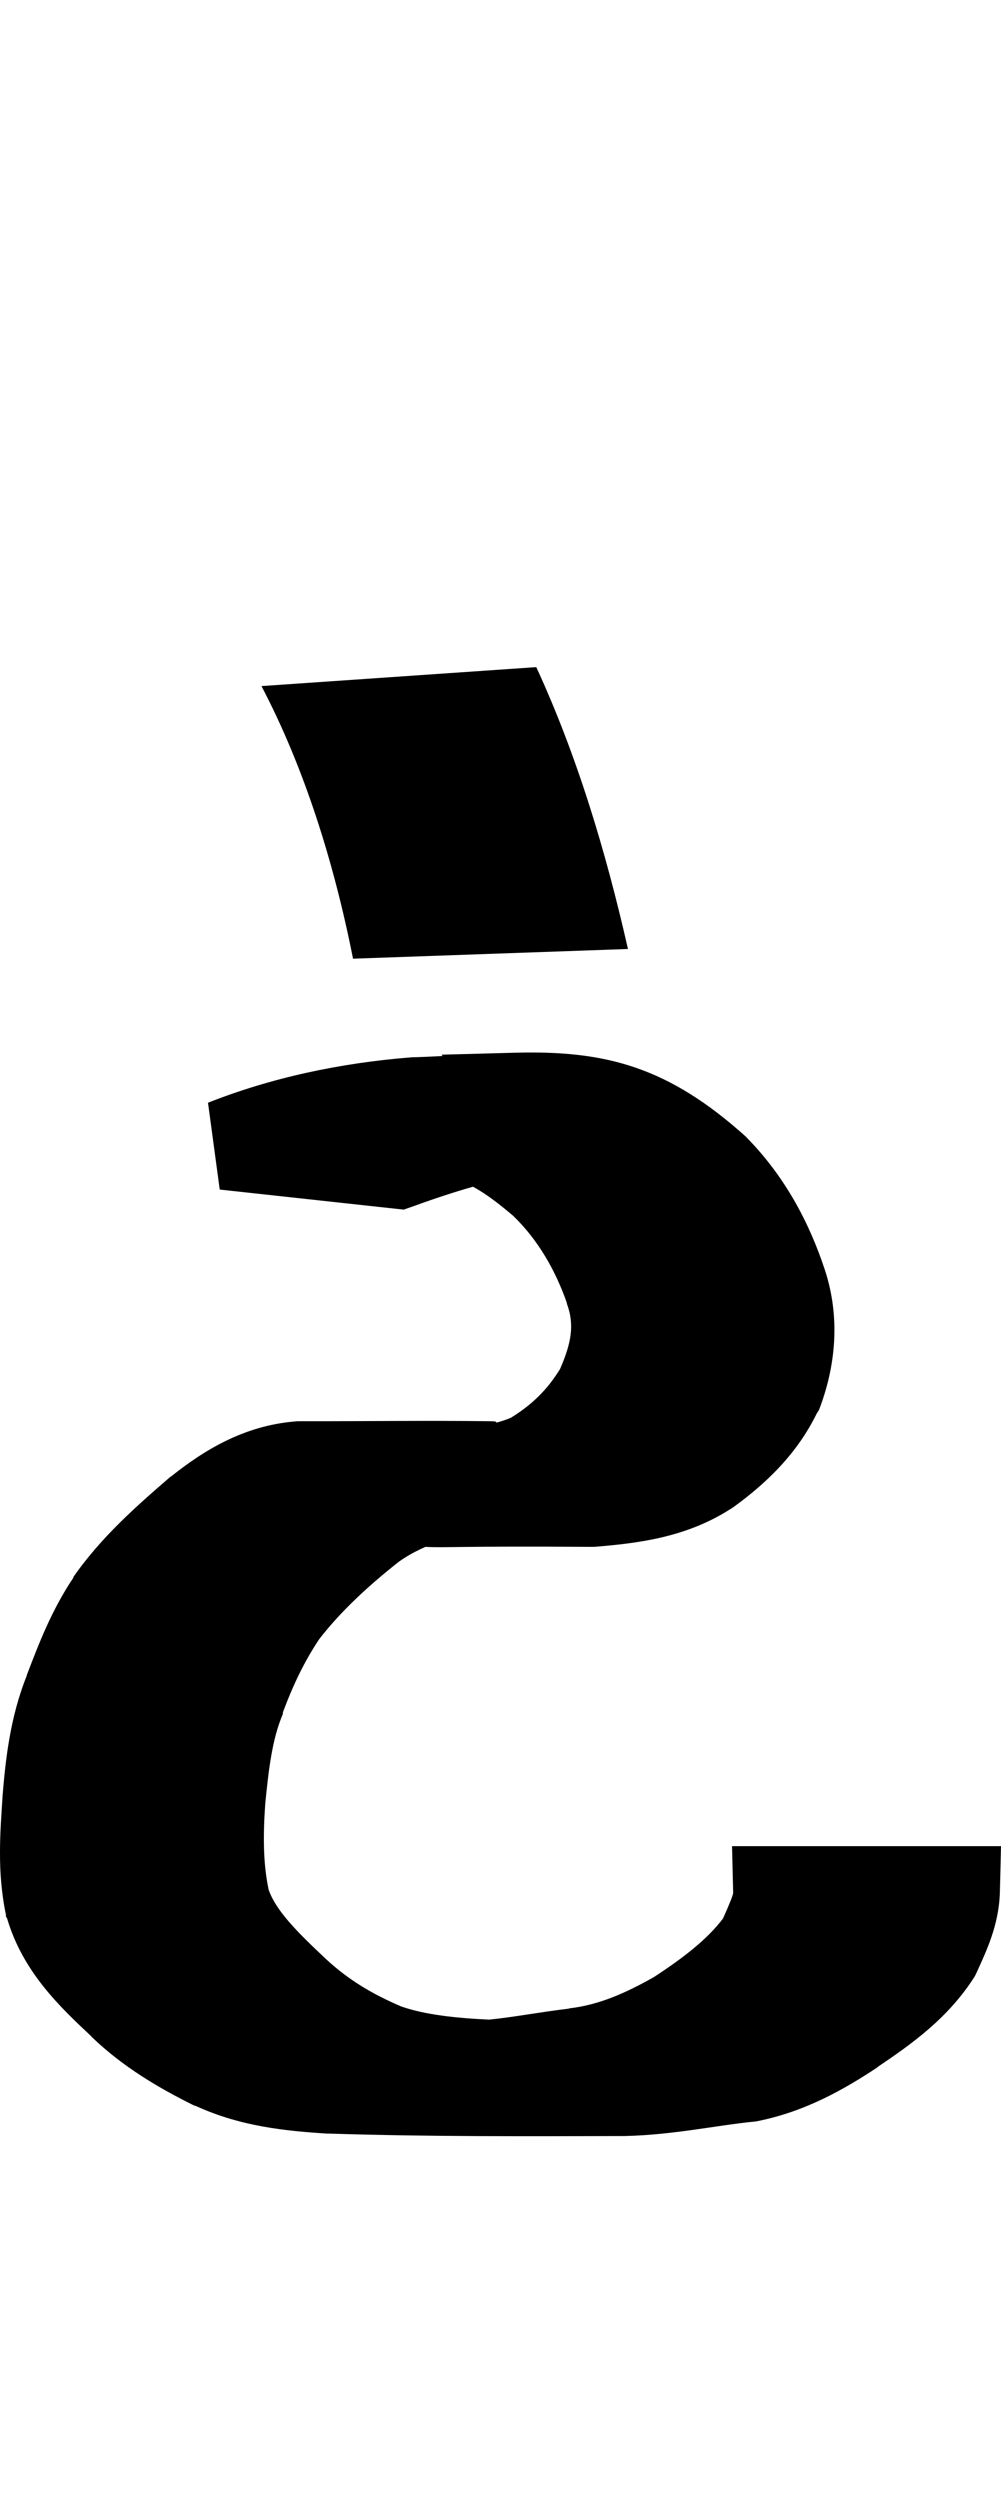 <?xml version="1.0" encoding="UTF-8" standalone="no"?>
<!-- Created with Inkscape (http://www.inkscape.org/) -->

<svg xmlns:dc="http://purl.org/dc/elements/1.1/" xmlns:cc="http://creativecommons.org/ns#" xmlns:rdf="http://www.w3.org/1999/02/22-rdf-syntax-ns#" xmlns:svg="http://www.w3.org/2000/svg" xmlns="http://www.w3.org/2000/svg" xmlns:xlink="http://www.w3.org/1999/xlink" xmlns:sodipodi="http://sodipodi.sourceforge.net/DTD/sodipodi-0.dtd" xmlns:inkscape="http://www.inkscape.org/namespaces/inkscape" version="1.1" width="400.641" height="1000" id="svg4626" inkscape:version="0.91 r13725" sodipodi:docname="font_bold_raw.svg">
<g transform="translate(-68314.215,0)"><path id="path5055" d="m 68564.737,854.395 c 18.912,-0.451 35.973,-4.211 51.138,-5.73 l 0.903,-0.09 0.903,-0.181 c 18.821,-3.805 34.257,-12.543 47.662,-21.421 l 0,0 0,-0.09 c 13.676,-9.226 28.39,-19.577 38.997,-36.319 l 0.451,-0.88 0.452,-0.97 c 3.61,-8.028 8.711,-18.38 9.162,-31.559 l 0.451,-18.689 -107.647,0 0.452,18.601 c 0.05,0.844 -1.806,5.309 -4.062,10.314 -6.094,8.164 -15.978,15.86 -27.668,23.449 -11.645,6.601 -22.342,11.223 -33.942,12.518 l 0,0.09 0,0 c -11.915,1.431 -22.296,3.448 -32,4.41 -12.954,-0.591 -25.637,-1.9 -35.251,-5.289 -11.915,-5.12 -21.168,-10.746 -29.879,-18.777 -11.555,-10.859 -20.085,-19.303 -23.109,-27.856 -2.257,-10.528 -2.257,-21.986 -1.354,-34.645 1.354,-13.435 2.708,-25.57 7.041,-35.703 l 0,-0.271 0,-0.361 c 4.062,-10.867 8.53,-20.278 14.533,-29.267 8.531,-11.051 19.544,-21.245 31.82,-30.942 3.611,-2.609 7.222,-4.428 10.697,-5.995 8.215,0.451 12.458,-0.361 65.852,0 l 0.903,0 0.903,0 c 16.88,-1.422 36.243,-3.552 54.207,-14.986 l 0.451,-0.271 0.452,-0.271 c 13.269,-9.504 25.907,-21.519 33.851,-37.818 l 0.451,-0.704 0.451,-0.704 c 6.726,-17.466 8.666,-37.083 2.257,-56.33 -6.093,-18.369 -15.571,-36.459 -30.421,-51.835 l -0.451,-0.451 -0.451,-0.528 c -31.369,-28.271 -56.419,-34.676 -92.392,-33.763 l -29.608,0.794 0.451,0.528 c -4.513,0.226 -7.808,0.406 -12.773,0.528 l -0.452,0.09 -0.451,0 c -27.307,2.257 -54.613,7.931 -80.25,18.072 l 4.694,34.733 73.615,8.022 4.062,-1.408 c 8.305,-3.02 16.114,-5.597 23.696,-7.757 5.236,2.866 10.111,6.593 16.068,11.636 9.84,9.5 16.836,21.57 21.485,34.821 l 0,0.181 0,0.09 c 3.159,8.531 1.805,15.797 -2.708,26.182 -4.875,7.918 -10.788,14.014 -19.634,19.482 -1.806,0.794 -3.611,1.354 -5.642,1.941 -0.903,-0.271 0.451,-0.483 -2.708,-0.528 -25.727,-0.316 -51.048,0.041 -76.278,0 l -0.903,0 -0.903,0.09 c -20.626,1.697 -36.514,11.651 -49.107,21.598 l -0.451,0.361 -0.451,0.271 c -13.18,11.401 -27.397,23.788 -38.681,39.934 l 0,0.181 0,0.09 c -8.937,13.329 -13.992,26.815 -18.686,39.052 l 0,0.181 c -6.68,16.681 -8.485,33.431 -9.704,48.22 l 0,0.09 0,0.09 c -0.903,14.298 -2.257,29.935 1.354,47.251 l 0,0.704 0.452,0.704 c 6.318,21.504 21.348,35.644 33.851,47.339 l 0,0.09 c 12.457,11.994 26.72,20.391 41.073,27.504 l 0.451,0.09 0.451,0.181 c 17.829,8.113 35.792,9.887 52.357,10.931 l 0.451,0 0.452,0 c 39.854,1.268 79.573,1.061 118.93,0.97 l 0,0 0,0 z m -109.226,-470.92 110.039,-3.877 c -8.937,-39.47 -20.537,-77.725 -36.695,-112.749 l -109.994,7.581 c 17.106,32.567 29.022,70.522 36.65,109.047 z" style="color:#000000;display:inline;overflow:visible;visibility:visible;fill:#000000;fill-opacity:1;fill-rule:nonzero;stroke:none;stroke-width:0.8;stroke-miterlimit:4;stroke-dasharray:none;stroke-opacity:1;marker:none;enable-background:accumulate" inkscape:connector-curvature="0"/></g></svg>